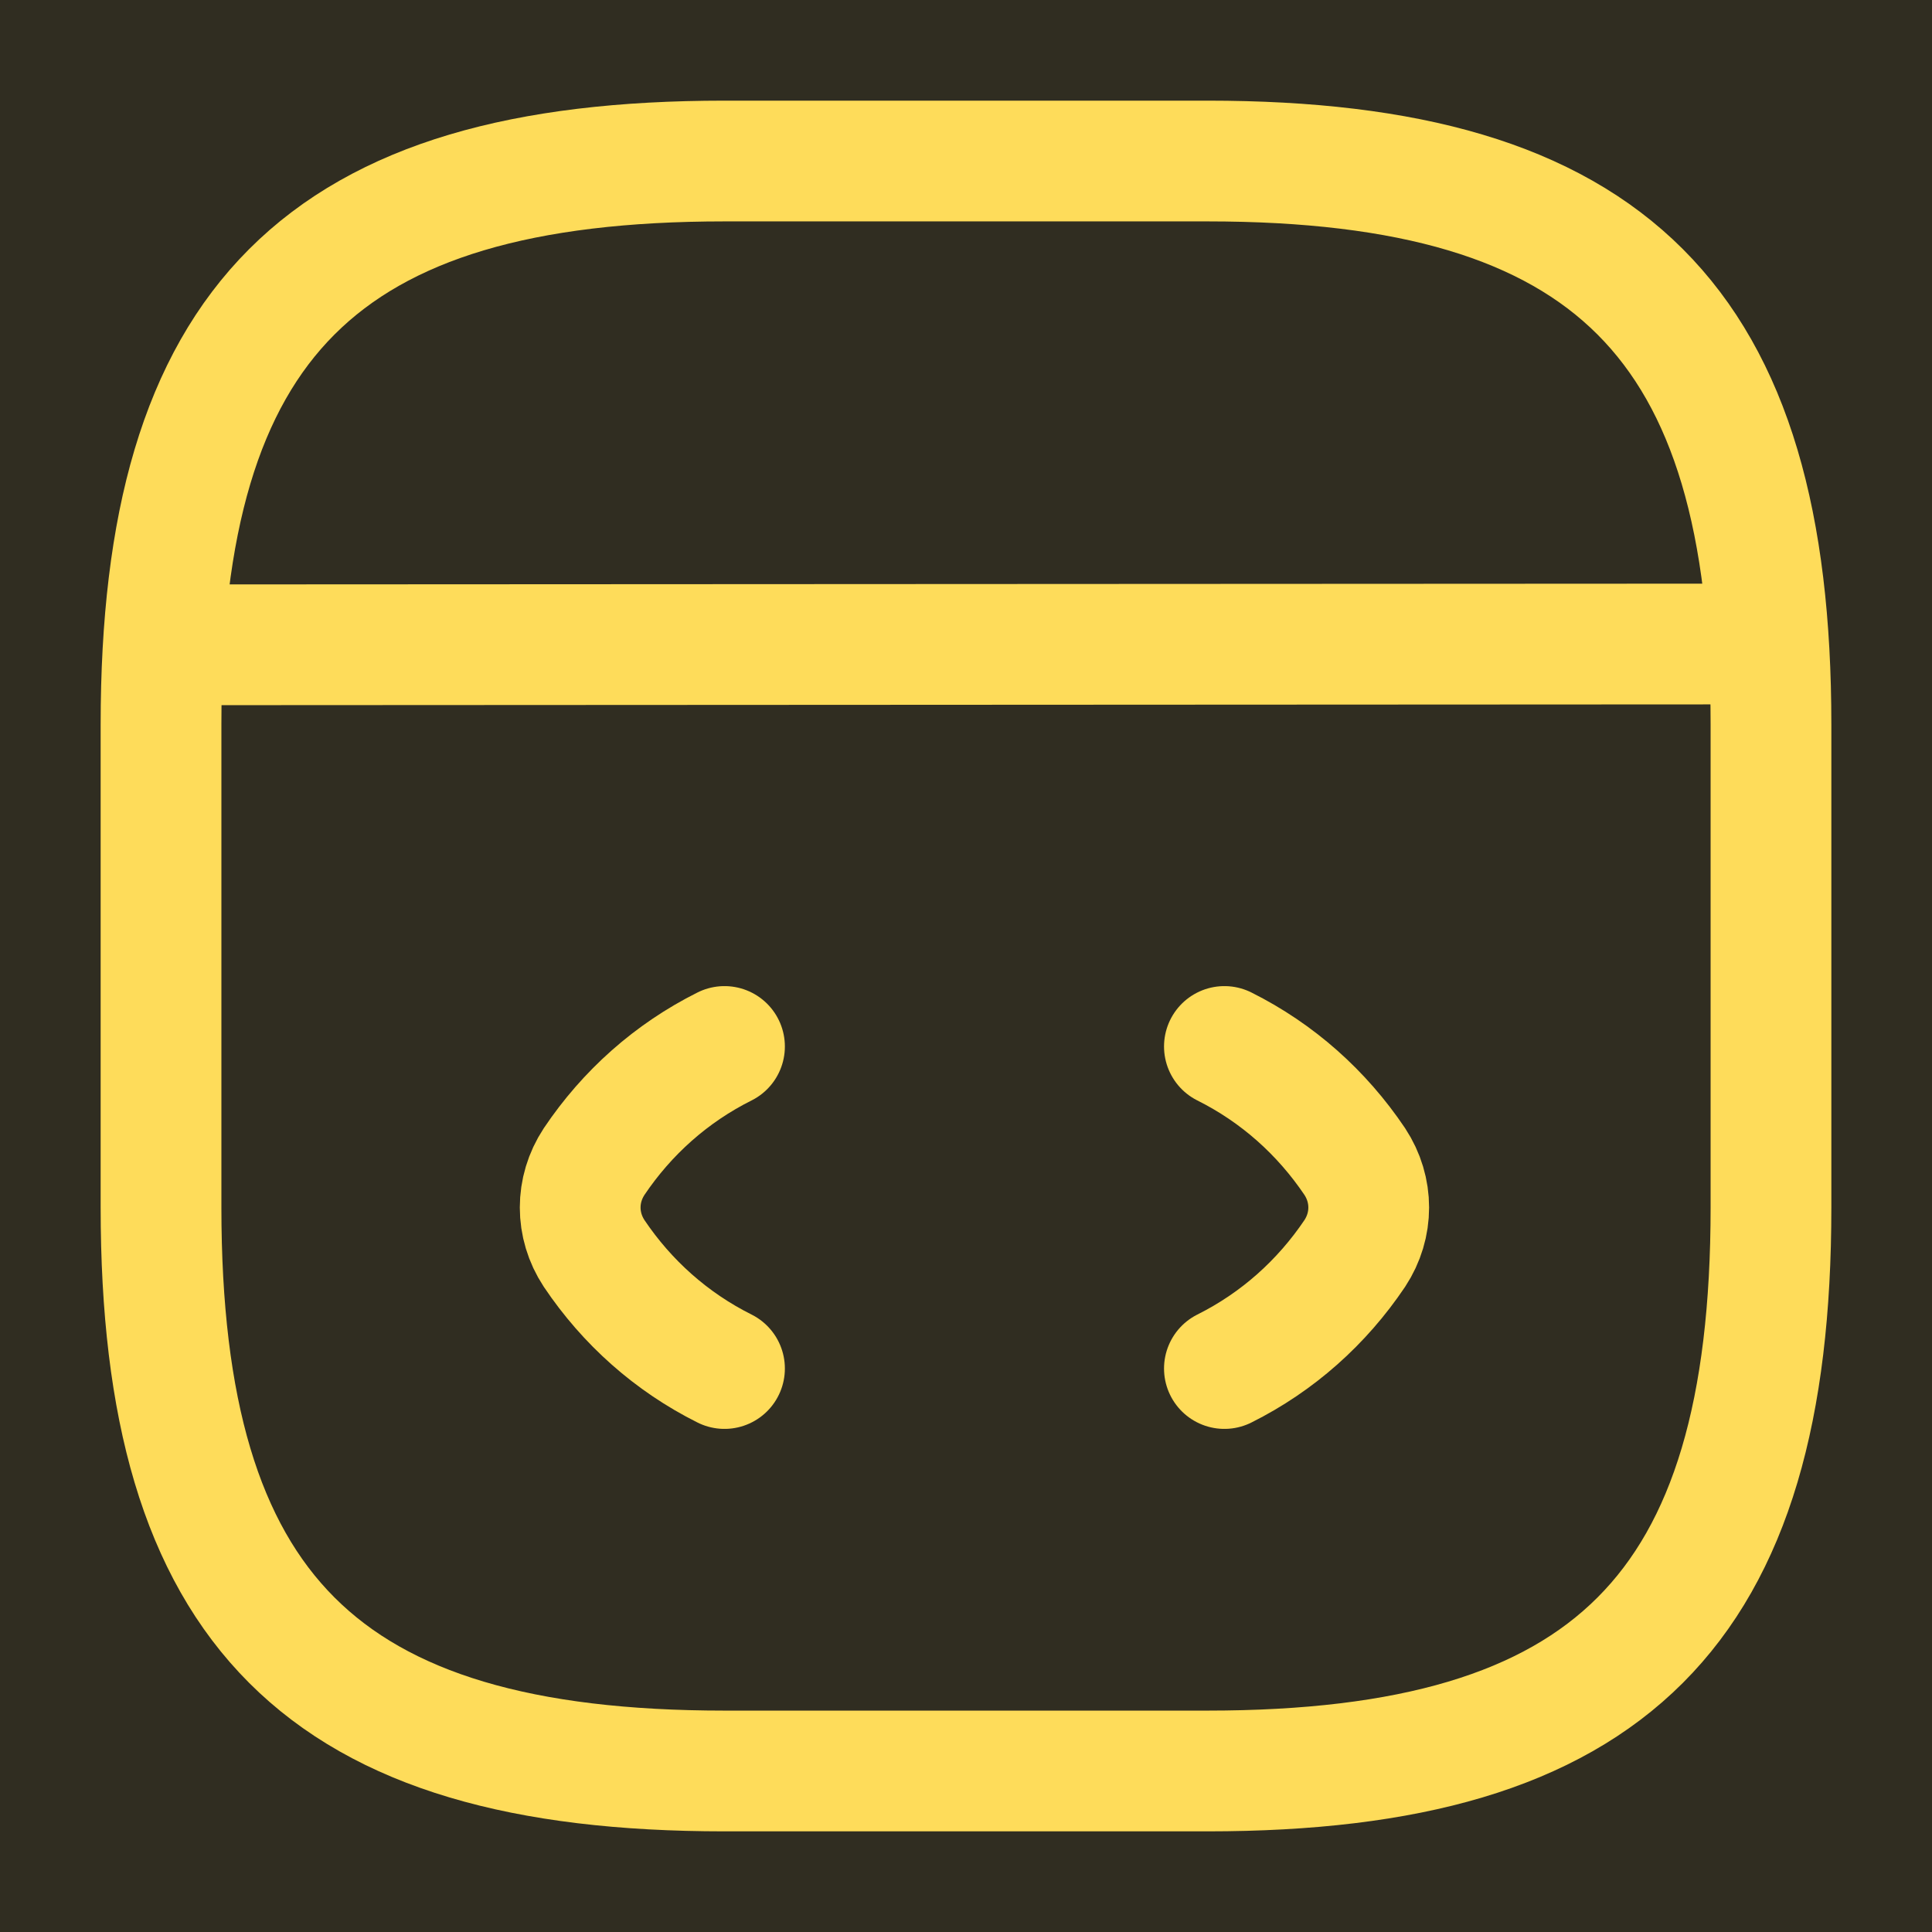 <svg width="32" height="32" viewBox="0 0 32 32" fill="none" xmlns="http://www.w3.org/2000/svg">
<rect width="32" height="32" fill="#B3B3B3"/>
<g clip-path="url(#clip0_0_1)">
<rect width="1440" height="4433" transform="translate(-1113 -2237)" fill="white"/>
<rect width="1440" height="4433" transform="translate(-1113 -2237)" fill="#19191B"/>
<path fill-rule="evenodd" clip-rule="evenodd" d="M15.5 51C34.554 51 50 35.554 50 16.5C50 -2.554 34.554 -18 15.5 -18C-3.554 -18 -19 -2.554 -19 16.5C-19 35.554 -3.554 51 15.5 51Z" fill="#FEDC5A" fill-opacity="0.1"/>
<path d="M12 17.333C11.12 17.773 10.386 18.427 9.84 19.24C9.533 19.707 9.533 20.293 9.84 20.76C10.386 21.573 11.12 22.227 12 22.667" stroke="#FEDC5A" stroke-width="2" stroke-linecap="round" stroke-linejoin="round"/>
<path d="M20.28 17.333C21.16 17.773 21.893 18.427 22.44 19.24C22.747 19.707 22.747 20.293 22.44 20.76C21.893 21.573 21.16 22.227 20.28 22.667" stroke="#FEDC5A" stroke-width="2" stroke-linecap="round" stroke-linejoin="round"/>
<path d="M12 29.333H20C26.667 29.333 29.333 26.667 29.333 20V12C29.333 5.333 26.667 2.667 20 2.667H12C5.333 2.667 2.667 5.333 2.667 12V20C2.667 26.667 5.333 29.333 12 29.333Z" stroke="#FEDC5A" stroke-width="2" stroke-linecap="round" stroke-linejoin="round"/>
<path d="M2.973 10.68L28.6 10.667" stroke="#FEDC5A" stroke-width="2" stroke-linecap="round" stroke-linejoin="round"/>
</g>
<defs>
<clipPath id="clip0_0_1">
<rect width="1440" height="4433" fill="white" transform="translate(-1113 -2237)"/>
</clipPath>
</defs>
</svg>
